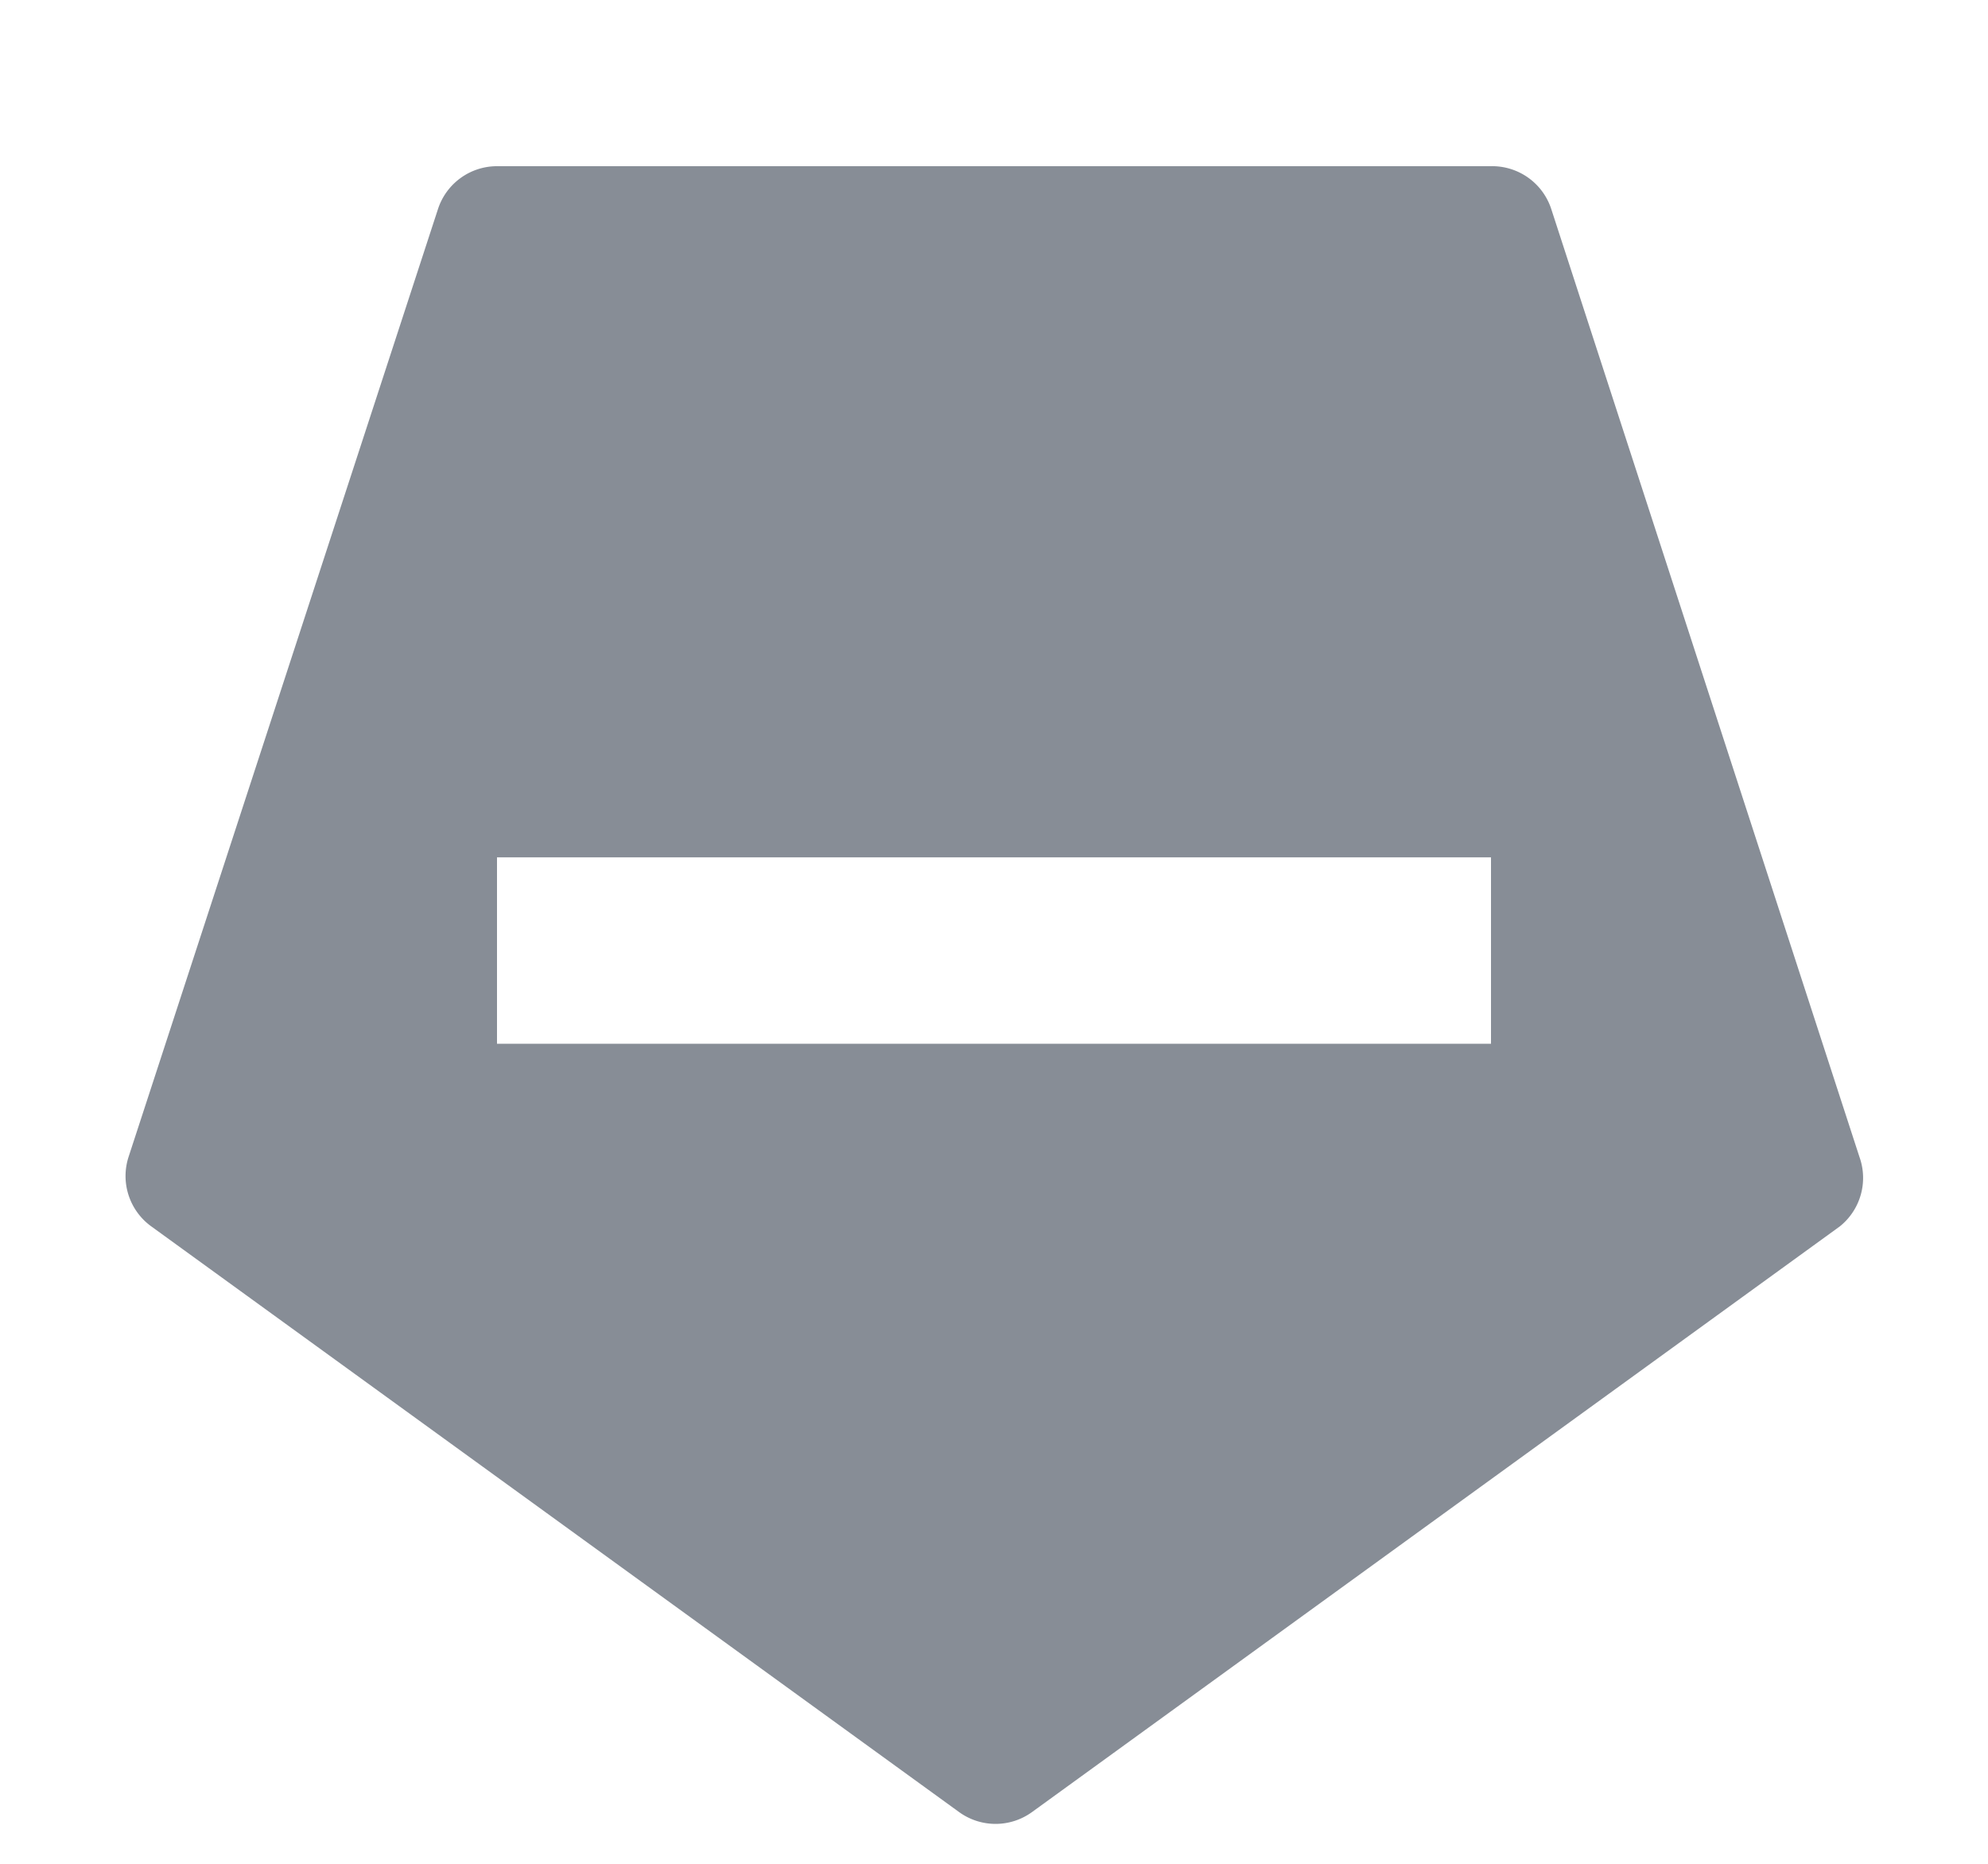 <svg id="Layer_1" data-name="Layer 1" xmlns="http://www.w3.org/2000/svg" viewBox="0 0 64 60"><defs><style>.cls-1{fill:#878d96;fill-rule:evenodd;}</style></defs><path class="cls-1" d="M59.86,37.24,49.94,6.73A2,2,0,0,0,48,5.35H16a2,2,0,0,0-1.9,1.38L4.14,37.24a2,2,0,0,0,.73,2.24l26,18.85a2,2,0,0,0,2.36,0l26-18.85A2,2,0,0,0,59.86,37.24ZM48,33.6H16v-6H48Z"/></svg>